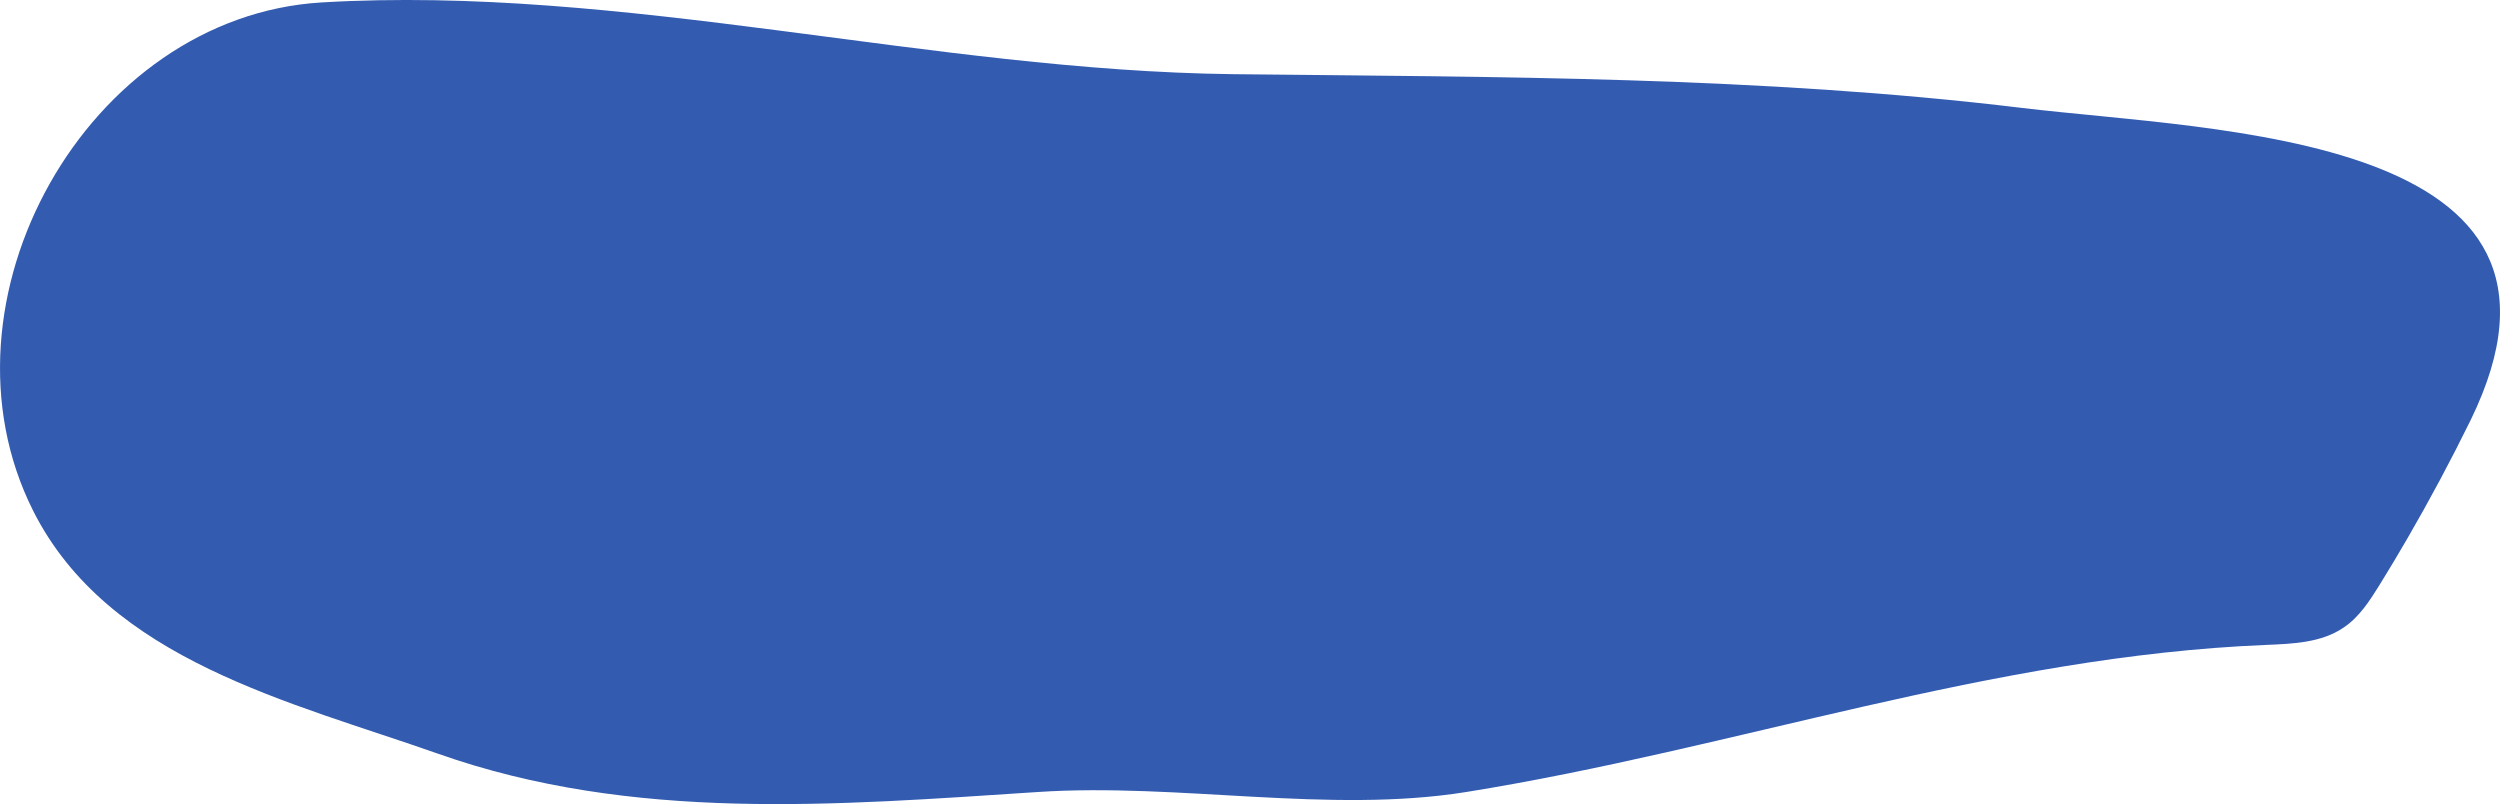 <svg xmlns="http://www.w3.org/2000/svg" viewBox="0 0 471.84 151.77"><defs><style>.cls-1{fill:#335cb1;}</style></defs><title>PericiaJudicialPapaHoe-ELEMENTS-Fondito-AzulTecnico</title><g id="Layer_2" data-name="Layer 2"><g id="Layer_1-2" data-name="Layer 1"><path class="cls-1" d="M454.37,101.61q-2.58,4.45-5.29,8.83c-1.86,3-3.84,6.06-6.75,8-4.19,2.87-9.58,3.07-14.65,3.28-52,2.13-100,19.57-150.94,27.76-25.85,4.16-54.39-1.76-80.84,0-38.18,2.49-76.47,5.74-113.24-7.23-27.57-9.73-62.2-17.59-76.41-45.86C-13.61,56.89,16.4,3.1,60.7.46,117.46-2.92,175.84,13.35,232.81,14c49.64.55,99.46.4,148.82,6.37,36.5,4.41,111.15,4.83,84.63,59Q460.71,90.67,454.37,101.61Z"/></g></g></svg>